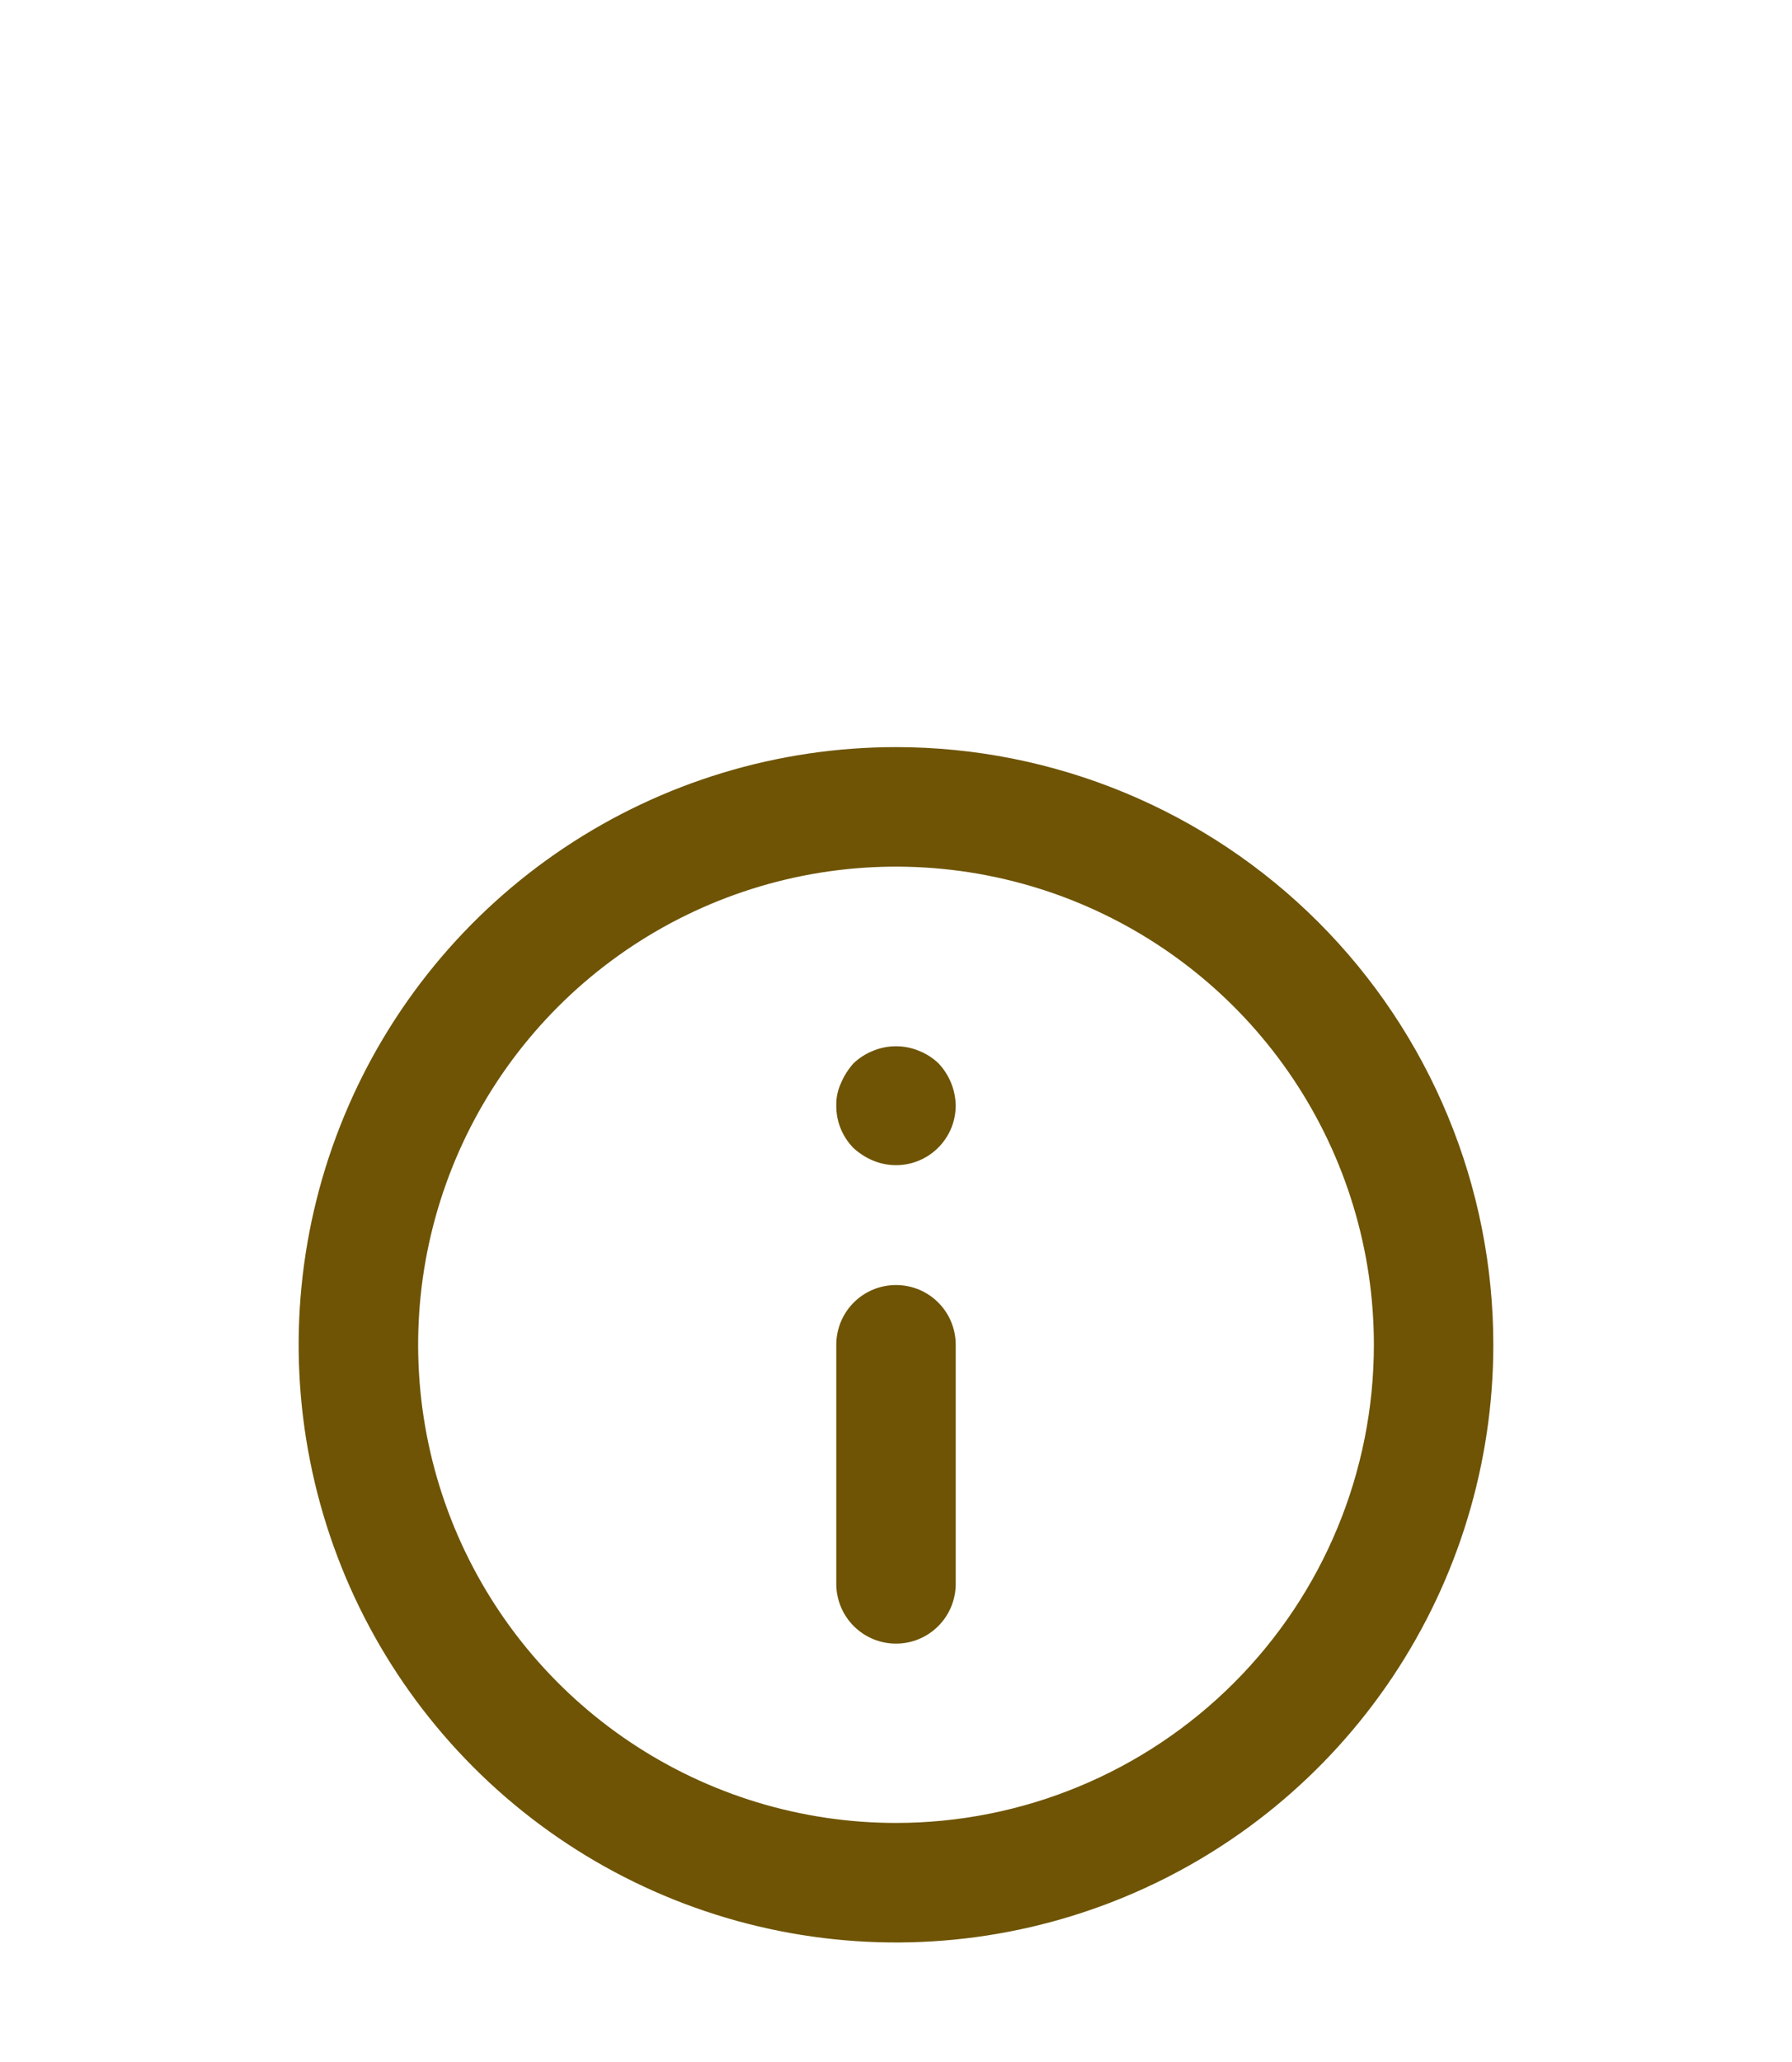 <svg width="40" height="46" viewBox="0 0 40 46" fill="none" xmlns="http://www.w3.org/2000/svg">
<g filter="url(#filter0_dd_316_141)">
<path d="M20 20.667C19.646 20.667 19.307 20.807 19.057 21.057C18.807 21.307 18.667 21.646 18.667 22V27.333C18.667 27.687 18.807 28.026 19.057 28.276C19.307 28.526 19.646 28.667 20 28.667C20.354 28.667 20.693 28.526 20.943 28.276C21.193 28.026 21.333 27.687 21.333 27.333V22C21.333 21.646 21.193 21.307 20.943 21.057C20.693 20.807 20.354 20.667 20 20.667ZM20.507 15.44C20.182 15.307 19.818 15.307 19.493 15.44C19.33 15.504 19.18 15.599 19.053 15.72C18.936 15.85 18.841 15.998 18.773 16.16C18.699 16.318 18.662 16.492 18.667 16.667C18.666 16.842 18.699 17.016 18.766 17.178C18.832 17.341 18.93 17.489 19.053 17.613C19.183 17.731 19.332 17.826 19.493 17.893C19.695 17.976 19.915 18.008 20.132 17.987C20.349 17.965 20.558 17.891 20.74 17.769C20.921 17.648 21.07 17.484 21.174 17.292C21.278 17.1 21.332 16.885 21.333 16.667C21.328 16.314 21.19 15.976 20.947 15.72C20.82 15.599 20.67 15.504 20.507 15.44ZM20 8.667C17.363 8.667 14.785 9.449 12.592 10.914C10.4 12.379 8.691 14.461 7.682 16.898C6.672 19.334 6.408 22.015 6.923 24.601C7.437 27.188 8.707 29.563 10.572 31.428C12.437 33.293 14.812 34.563 17.399 35.077C19.985 35.592 22.666 35.328 25.102 34.318C27.539 33.309 29.621 31.6 31.086 29.408C32.551 27.215 33.333 24.637 33.333 22C33.333 20.249 32.989 18.515 32.318 16.898C31.648 15.28 30.666 13.81 29.428 12.572C28.19 11.334 26.72 10.352 25.102 9.682C23.485 9.012 21.751 8.667 20 8.667ZM20 32.667C17.89 32.667 15.828 32.041 14.074 30.869C12.32 29.697 10.953 28.031 10.145 26.082C9.338 24.133 9.127 21.988 9.538 19.919C9.95 17.85 10.966 15.949 12.458 14.457C13.949 12.966 15.85 11.95 17.919 11.538C19.988 11.127 22.133 11.338 24.082 12.145C26.031 12.953 27.697 14.32 28.869 16.074C30.041 17.828 30.667 19.89 30.667 22C30.667 24.829 29.543 27.542 27.543 29.543C25.542 31.543 22.829 32.667 20 32.667Z" fill="#6E5404"/>
</g>
<defs>
<filter id="filter0_dd_316_141" x="0" y="0" width="40" height="47" filterUnits="userSpaceOnUse" color-interpolation-filters="sRGB">
<feFlood flood-opacity="0" result="BackgroundImageFix"/>
<feColorMatrix in="SourceAlpha" type="matrix" values="0 0 0 0 0 0 0 0 0 0 0 0 0 0 0 0 0 0 127 0" result="hardAlpha"/>
<feOffset dy="4"/>
<feGaussianBlur stdDeviation="2"/>
<feComposite in2="hardAlpha" operator="out"/>
<feColorMatrix type="matrix" values="0 0 0 0 0 0 0 0 0 0 0 0 0 0 0 0 0 0 0.25 0"/>
<feBlend mode="normal" in2="BackgroundImageFix" result="effect1_dropShadow_316_141"/>
<feColorMatrix in="SourceAlpha" type="matrix" values="0 0 0 0 0 0 0 0 0 0 0 0 0 0 0 0 0 0 127 0" result="hardAlpha"/>
<feOffset dy="4"/>
<feGaussianBlur stdDeviation="2"/>
<feComposite in2="hardAlpha" operator="out"/>
<feColorMatrix type="matrix" values="0 0 0 0 0 0 0 0 0 0 0 0 0 0 0 0 0 0 0.25 0"/>
<feBlend mode="normal" in2="effect1_dropShadow_316_141" result="effect2_dropShadow_316_141"/>
<feBlend mode="normal" in="SourceGraphic" in2="effect2_dropShadow_316_141" result="shape"/>
</filter>
</defs>
</svg>
